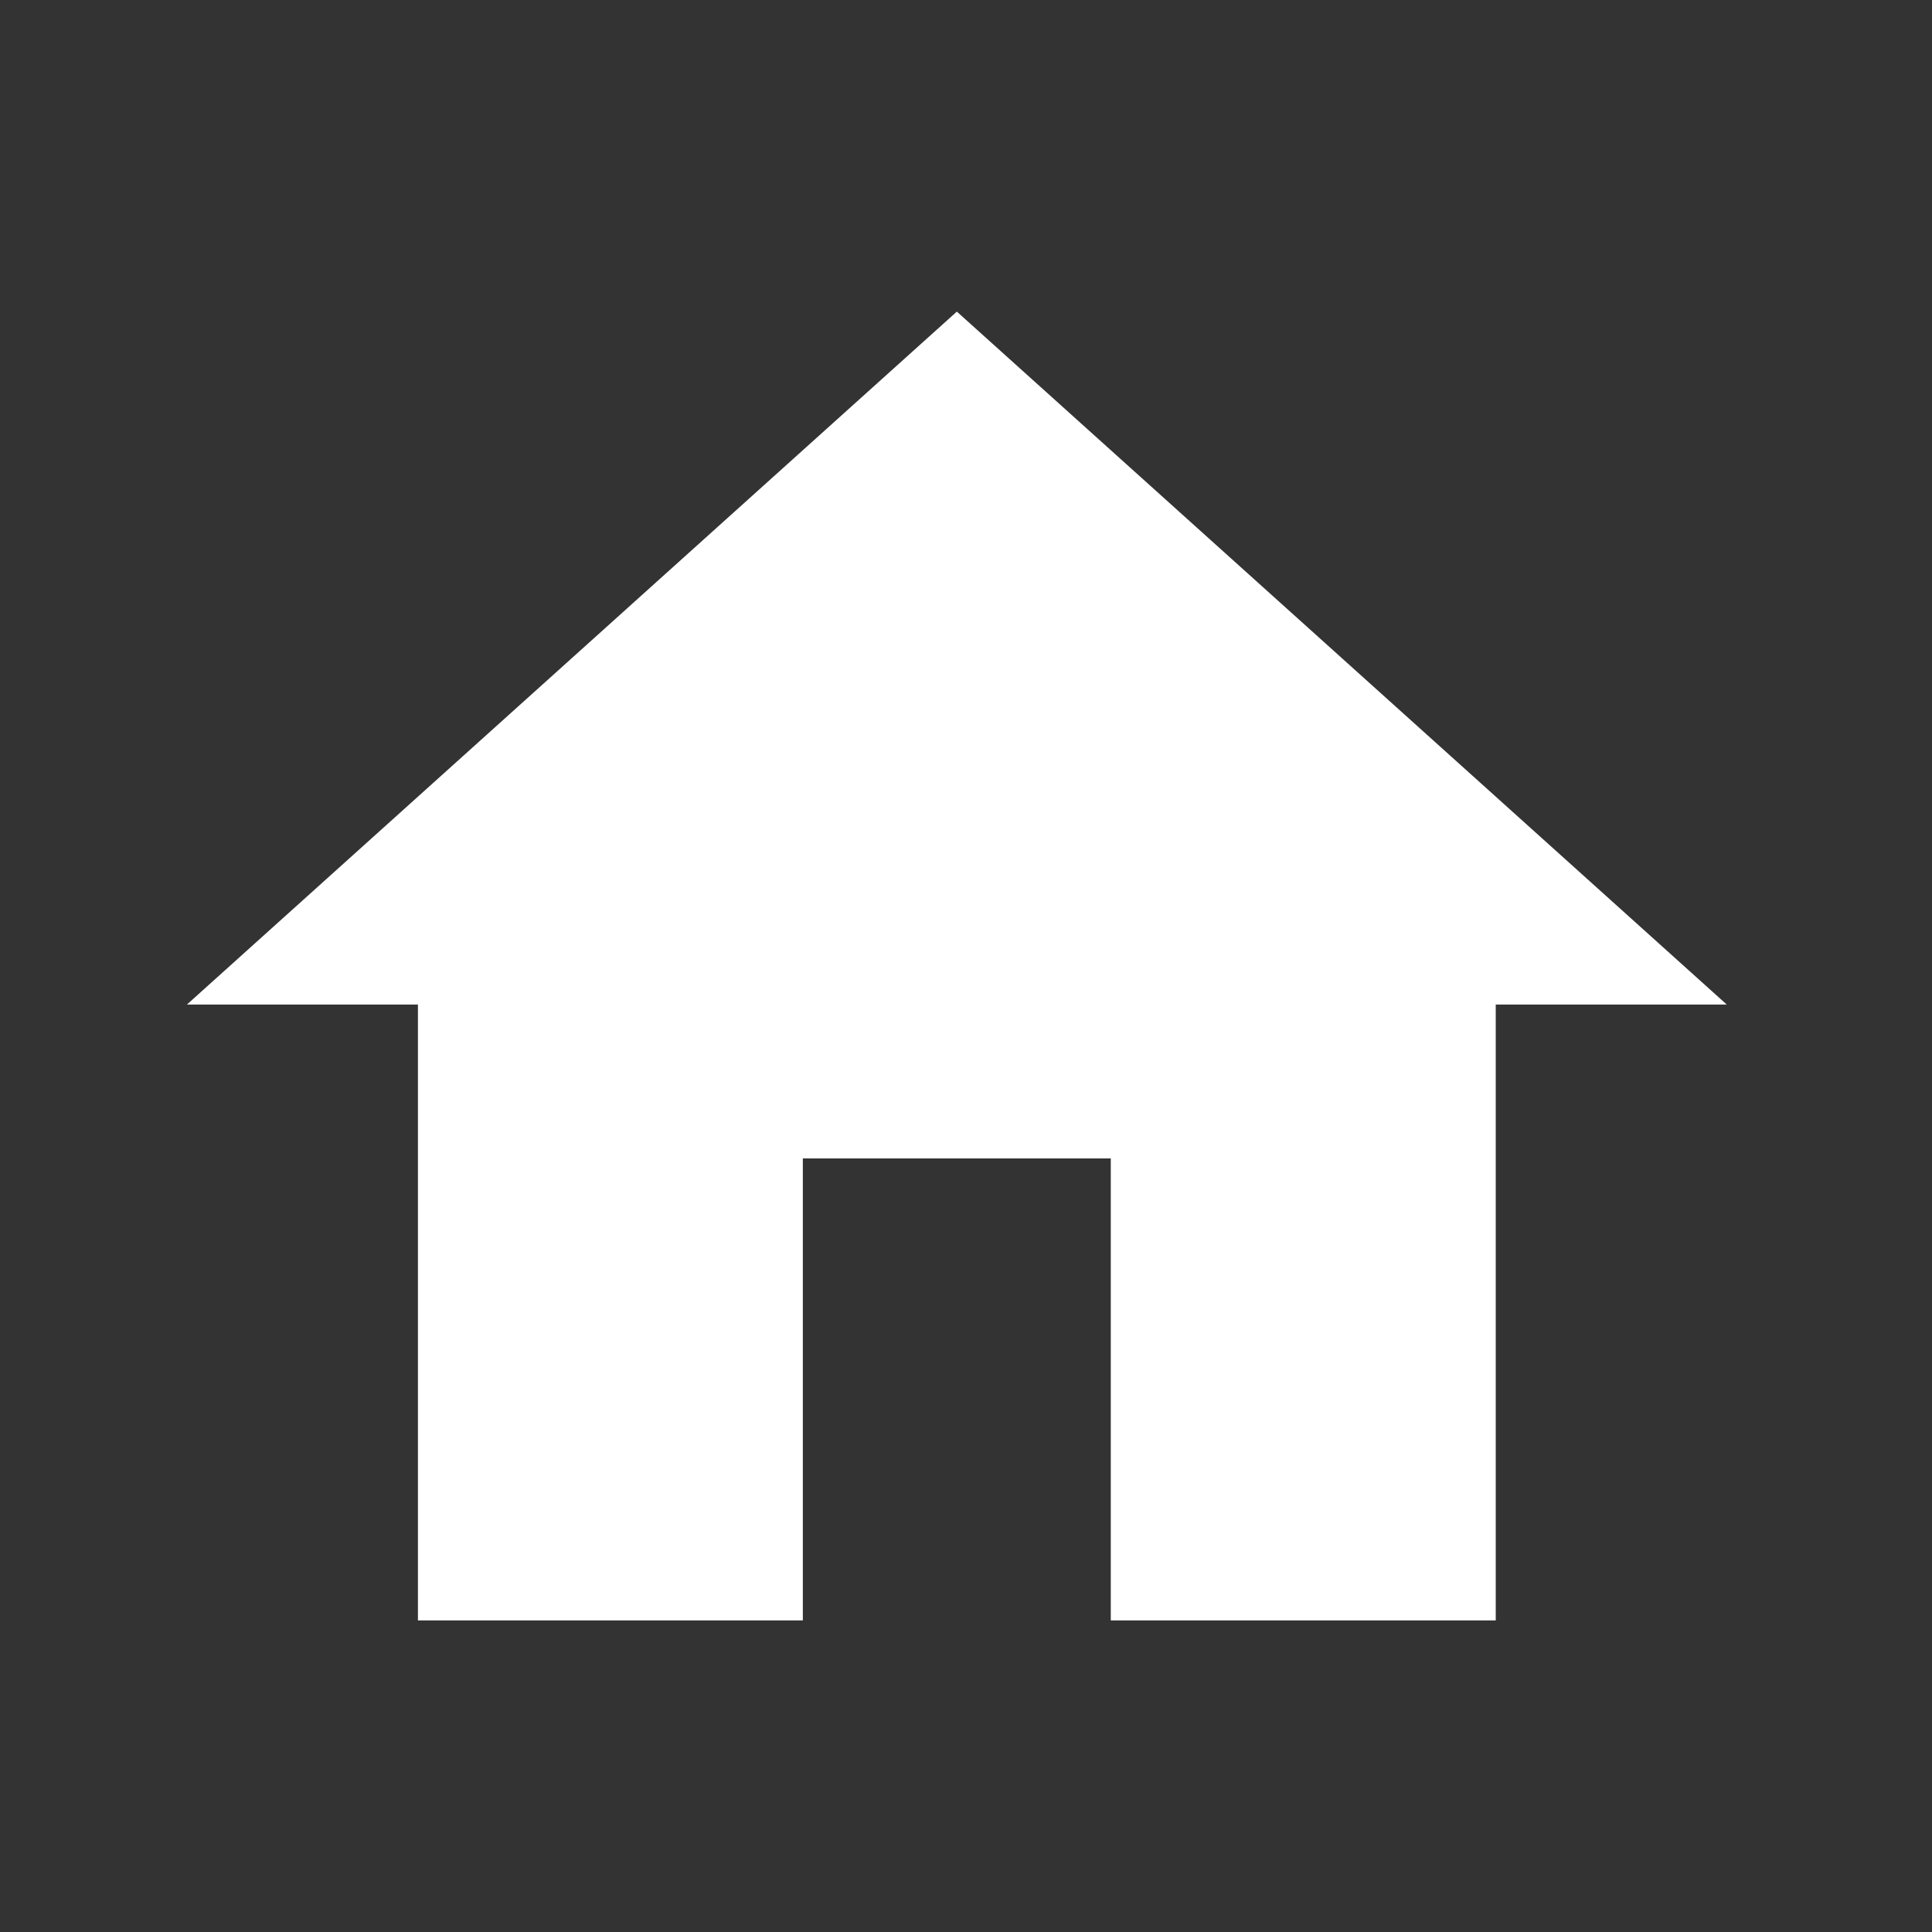 <svg xmlns="http://www.w3.org/2000/svg" width="31" height="31" viewBox="0 0 31 31">
    <rect x="0" y="0" width="31" height="31" fill="#333333" stroke="none"/>
    <g>
        <path fill="none" d="M0 0H31V31H0z" transform="translate(-164 -139) translate(164 139)"/>
        <path fill="#fff" d="M12.882 25.5v-7.412h4.941V25.5H24v-9.882h3.706L15.353 4.5 3 15.618h3.706V25.5z" transform="translate(-164 -139) translate(164 139.5)"/>
    </g>
</svg>
